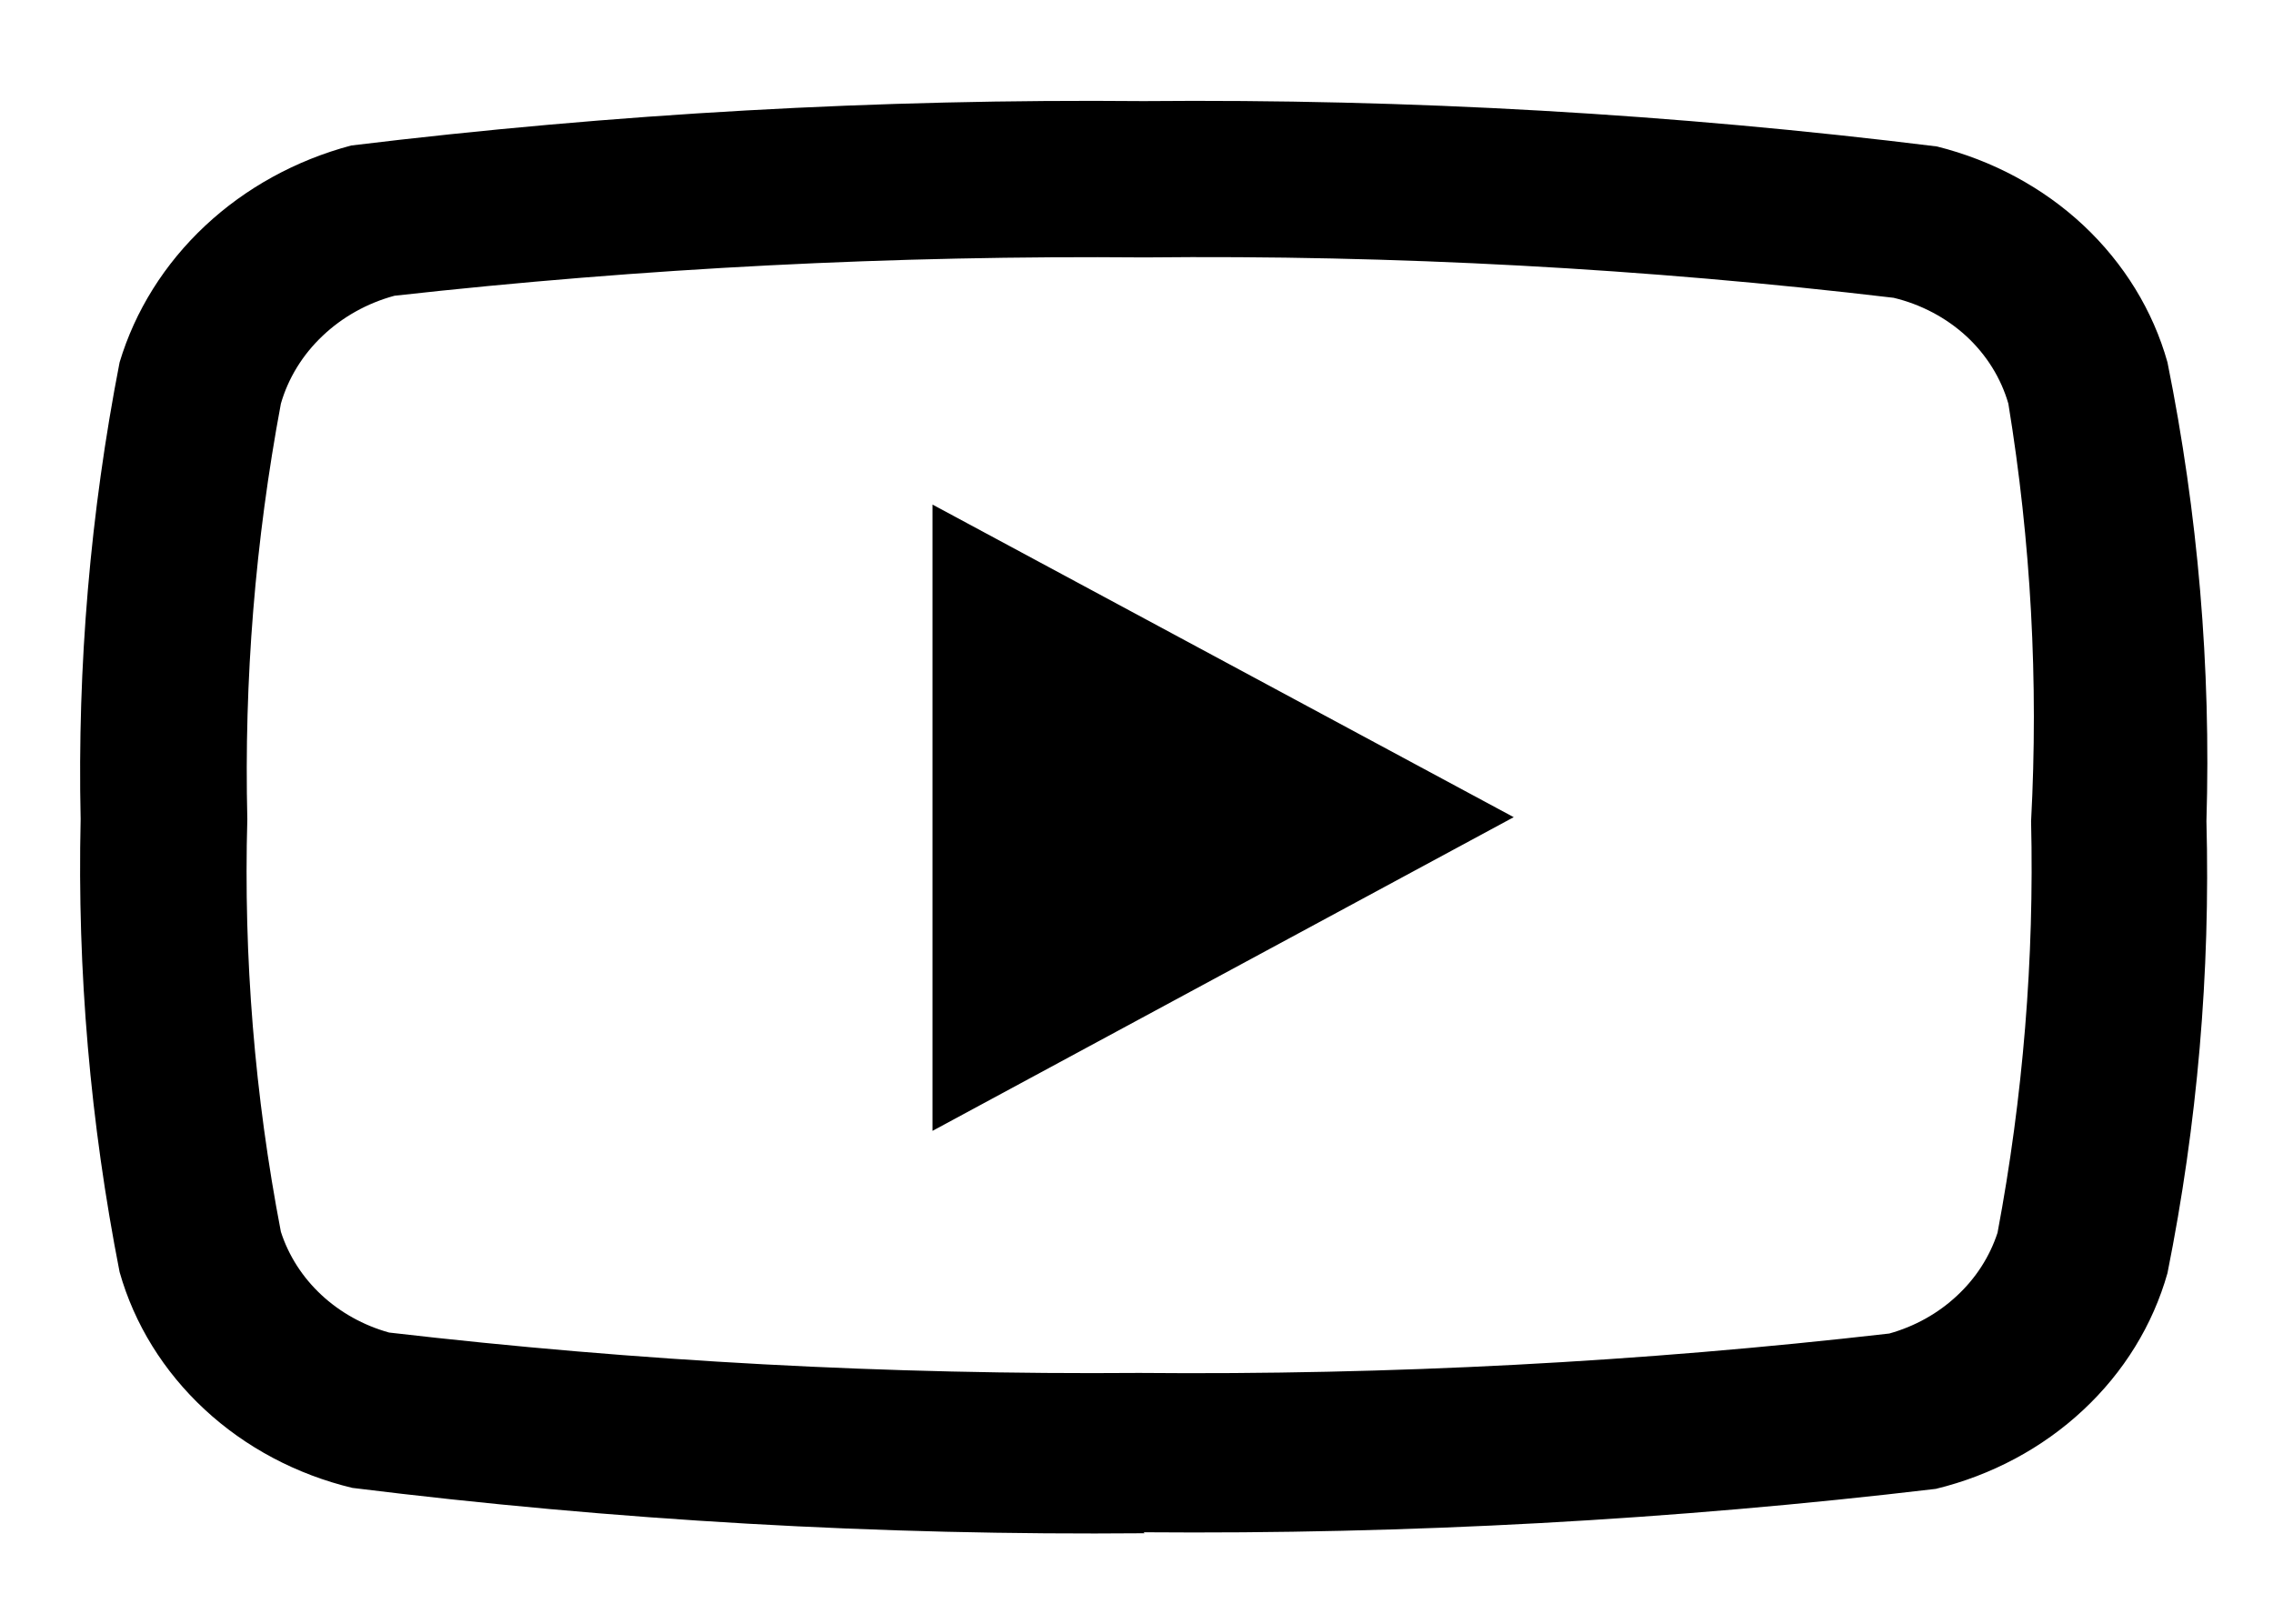 <svg width="21" height="15" viewBox="0 0 21 15" fill="none" xmlns="http://www.w3.org/2000/svg">
<path d="M10.575 14.164C8.127 14.186 5.681 14.046 3.255 13.745C2.739 13.621 2.267 13.37 1.89 13.02C1.512 12.669 1.241 12.232 1.105 11.751C0.834 10.372 0.713 8.97 0.745 7.568C0.714 6.153 0.834 4.739 1.105 3.347C1.248 2.871 1.52 2.437 1.895 2.086C2.27 1.735 2.734 1.48 3.245 1.344C5.672 1.049 8.118 0.912 10.565 0.934C13.016 0.912 15.465 1.052 17.895 1.353C18.407 1.481 18.875 1.732 19.249 2.082C19.623 2.433 19.891 2.869 20.025 3.347C20.307 4.744 20.428 6.165 20.385 7.586C20.422 8.986 20.301 10.385 20.025 11.761C19.89 12.24 19.621 12.677 19.245 13.027C18.869 13.378 18.399 13.629 17.885 13.754C15.457 14.042 13.012 14.175 10.565 14.155L10.575 14.164ZM2.595 3.729C2.358 4.996 2.254 6.282 2.285 7.568C2.249 8.845 2.353 10.121 2.595 11.379C2.666 11.599 2.794 11.799 2.969 11.962C3.143 12.124 3.358 12.244 3.595 12.31C5.894 12.577 8.209 12.701 10.525 12.683C12.841 12.704 15.156 12.583 17.455 12.319C17.691 12.253 17.906 12.133 18.08 11.97C18.255 11.808 18.383 11.608 18.455 11.388C18.691 10.133 18.795 8.86 18.765 7.586C18.834 6.297 18.764 5.005 18.555 3.729C18.487 3.493 18.353 3.278 18.167 3.106C17.981 2.935 17.749 2.812 17.495 2.751C15.2 2.479 12.888 2.354 10.575 2.378C8.259 2.358 5.944 2.476 3.645 2.732C3.393 2.8 3.164 2.928 2.98 3.103C2.796 3.277 2.663 3.493 2.595 3.729ZM8.615 10.447V4.661L13.985 7.549L8.615 10.447Z" fill="black"/>
</svg>
